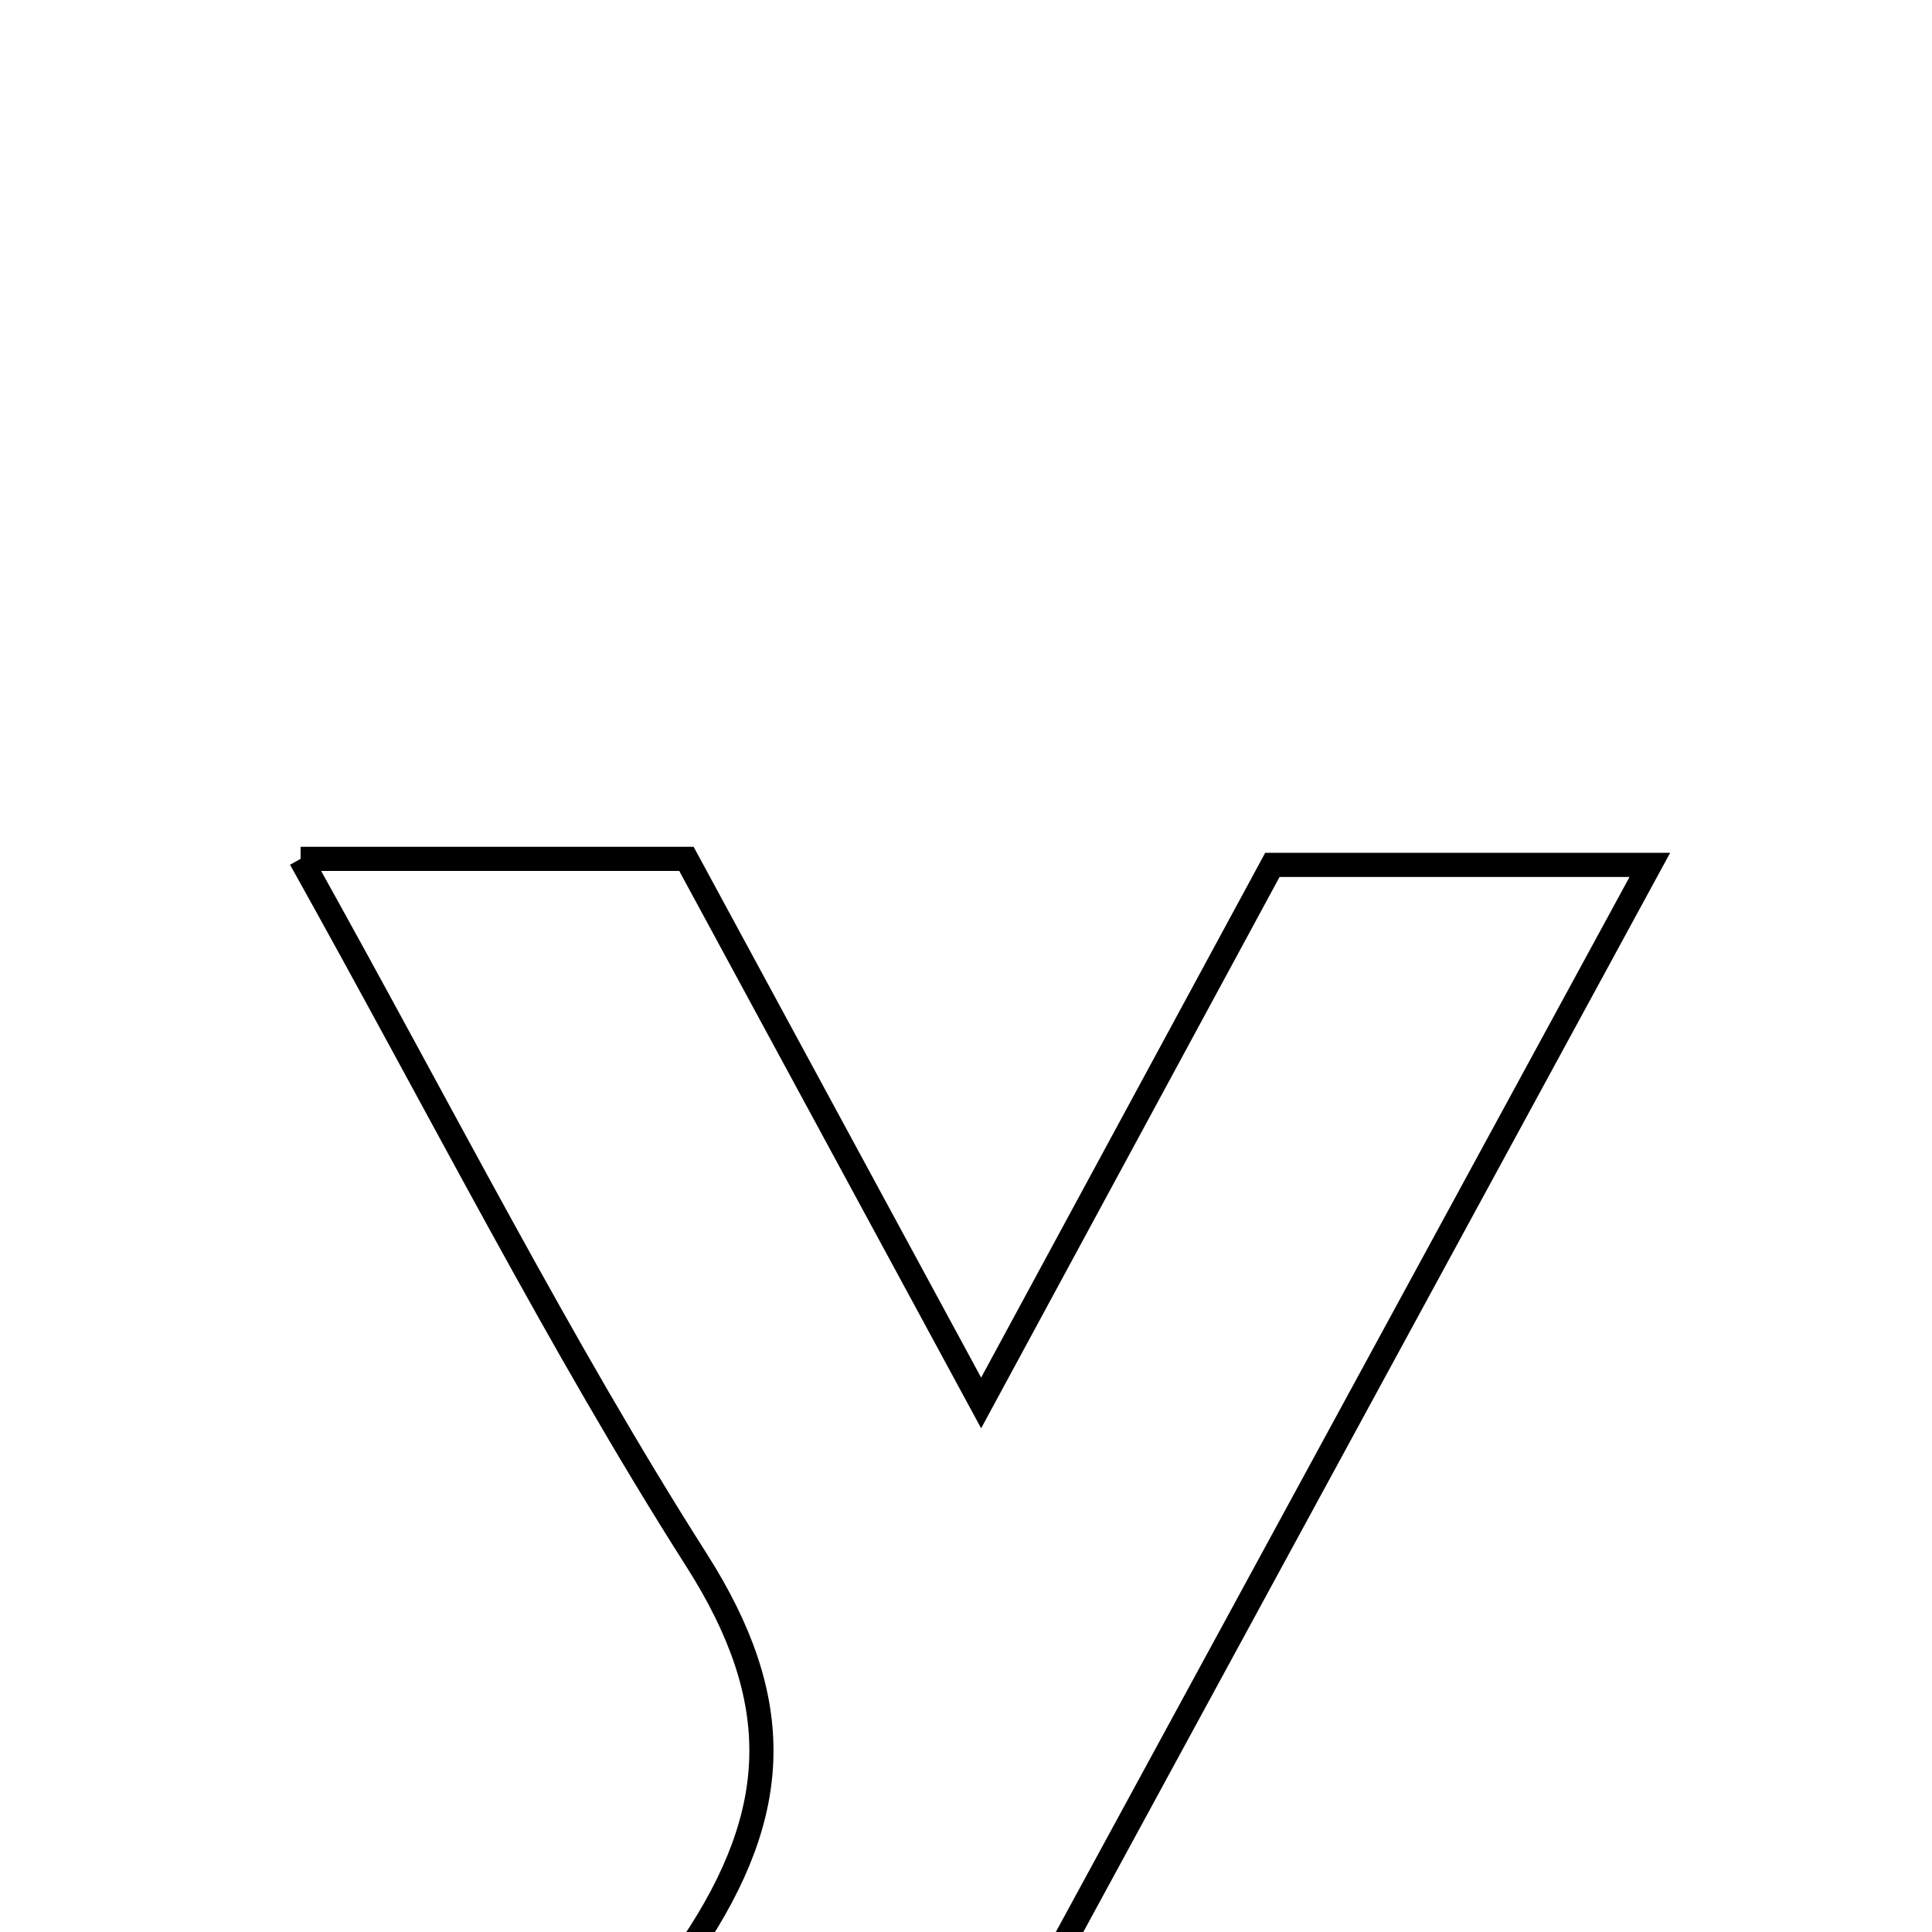 <svg xmlns="http://www.w3.org/2000/svg" viewBox="0.0 0.0 24.0 24.0" height="200px" width="200px"><path fill="none" stroke="black" stroke-width=".3" stroke-opacity="1.0"  filling="0" d="M3.734 10.669 C5.664 10.669 7.013 10.669 8.527 10.669 C9.662 12.765 10.809 14.882 12.188 17.428 C13.494 15.017 14.62 12.934 15.806 10.744 C17.237 10.744 18.661 10.744 20.495 10.744 C16.939 17.283 13.513 23.584 10.095 29.869 C8.566 29.869 7.214 29.869 5.399 29.869 C6.542 27.8 7.432 25.896 8.591 24.174 C9.714 22.504 9.759 21.12 8.655 19.384 C6.944 16.696 5.502 13.836 3.734 10.669"></path></svg>
